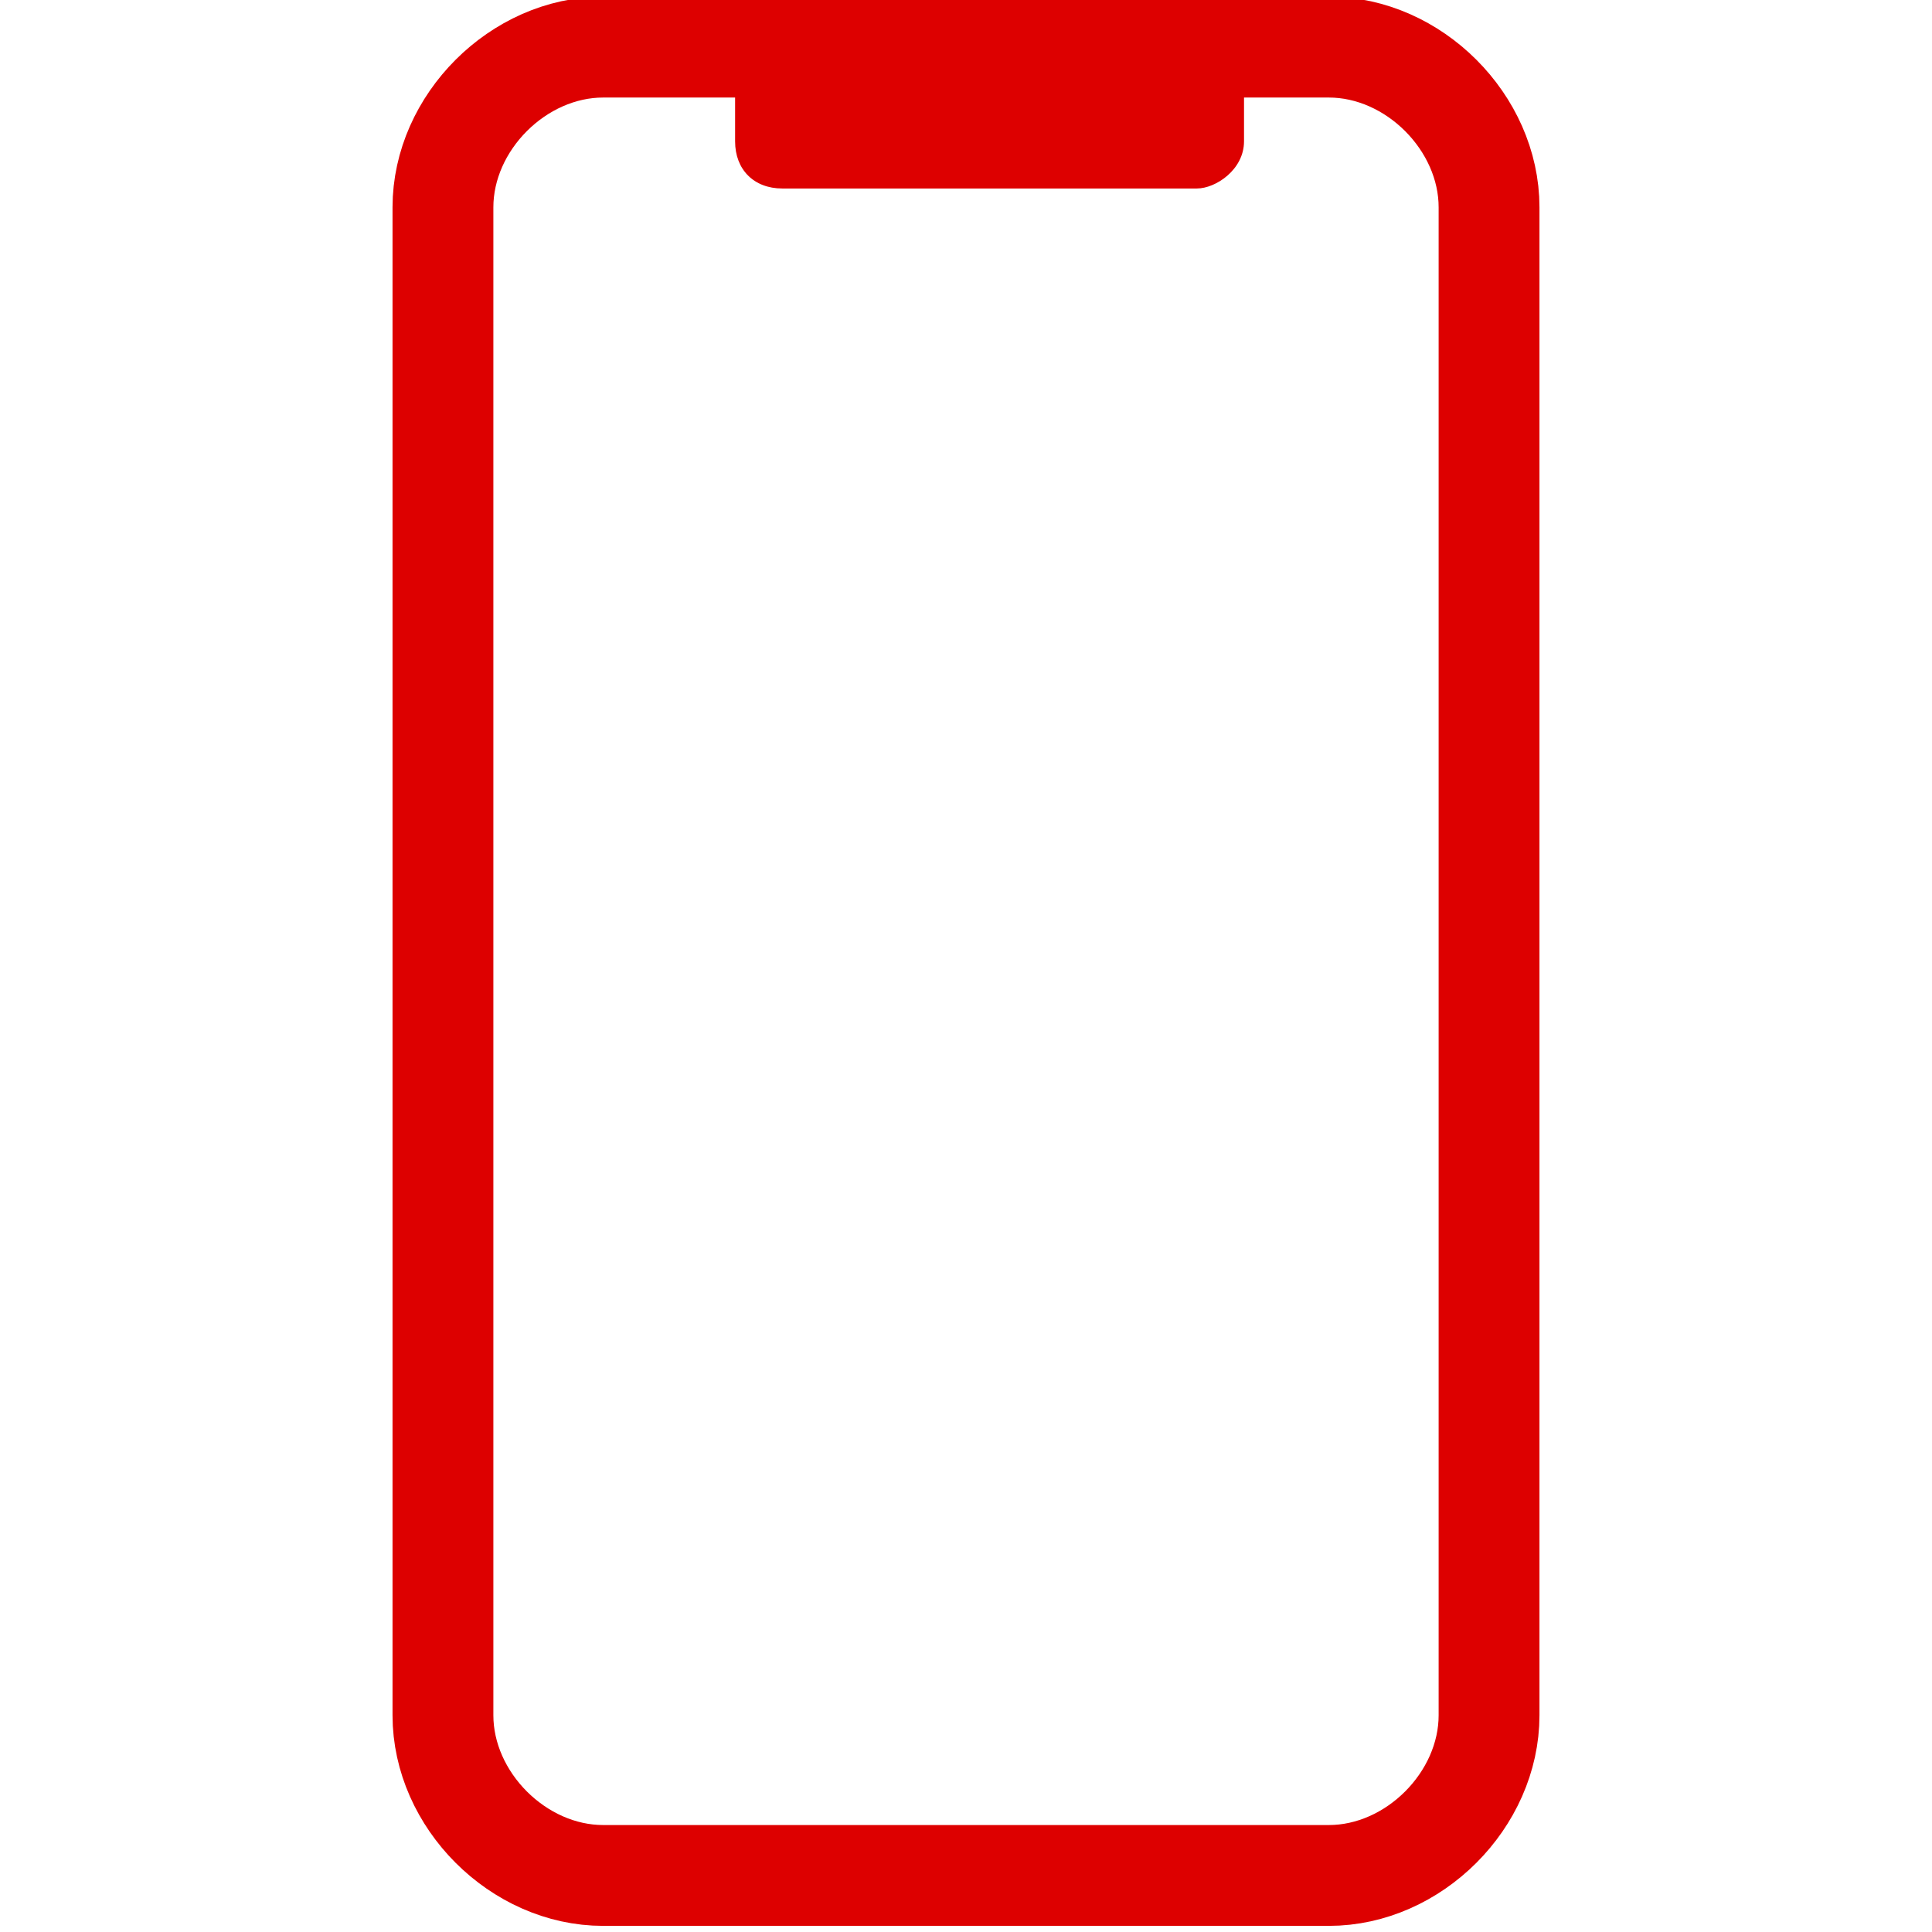 <?xml version="1.0" encoding="utf-8"?>
<!-- Generator: Adobe Illustrator 22.0.1, SVG Export Plug-In . SVG Version: 6.00 Build 0)  -->
<svg version="1.1" id="Layer_1" xmlns="http://www.w3.org/2000/svg" xmlns:xlink="http://www.w3.org/1999/xlink" x="0px" y="0px"
	 viewBox="0 0 20.5 20.5" style="enable-background:new 0 0 20.5 20.5;" xml:space="preserve">
<style type="text/css">
	.st0{fill:none;stroke:#DD0000;stroke-width:1.07;stroke-miterlimit:10;}
	.st1{fill:#DD0000;}
</style>
<g id="Layer_2_1_">
	<g id="Layer_1-2">
		<path class="st0" d="M6.4,0.5h7.7c0.9,0,1.7,0.8,1.7,1.7v16c0,0.9-0.8,1.7-1.7,1.7H6.4c-0.9,0-1.7-0.8-1.7-1.7v-16
			C4.7,1.3,5.5,0.5,6.4,0.5z"/>
		<path class="st1" d="M7.8,0.3h5.4l0,0v1.2c0,0.3-0.3,0.5-0.5,0.5l0,0H8.3C8,2,7.8,1.8,7.8,1.5l0,0V0.3z"/>
	</g>
</g>
</svg>

